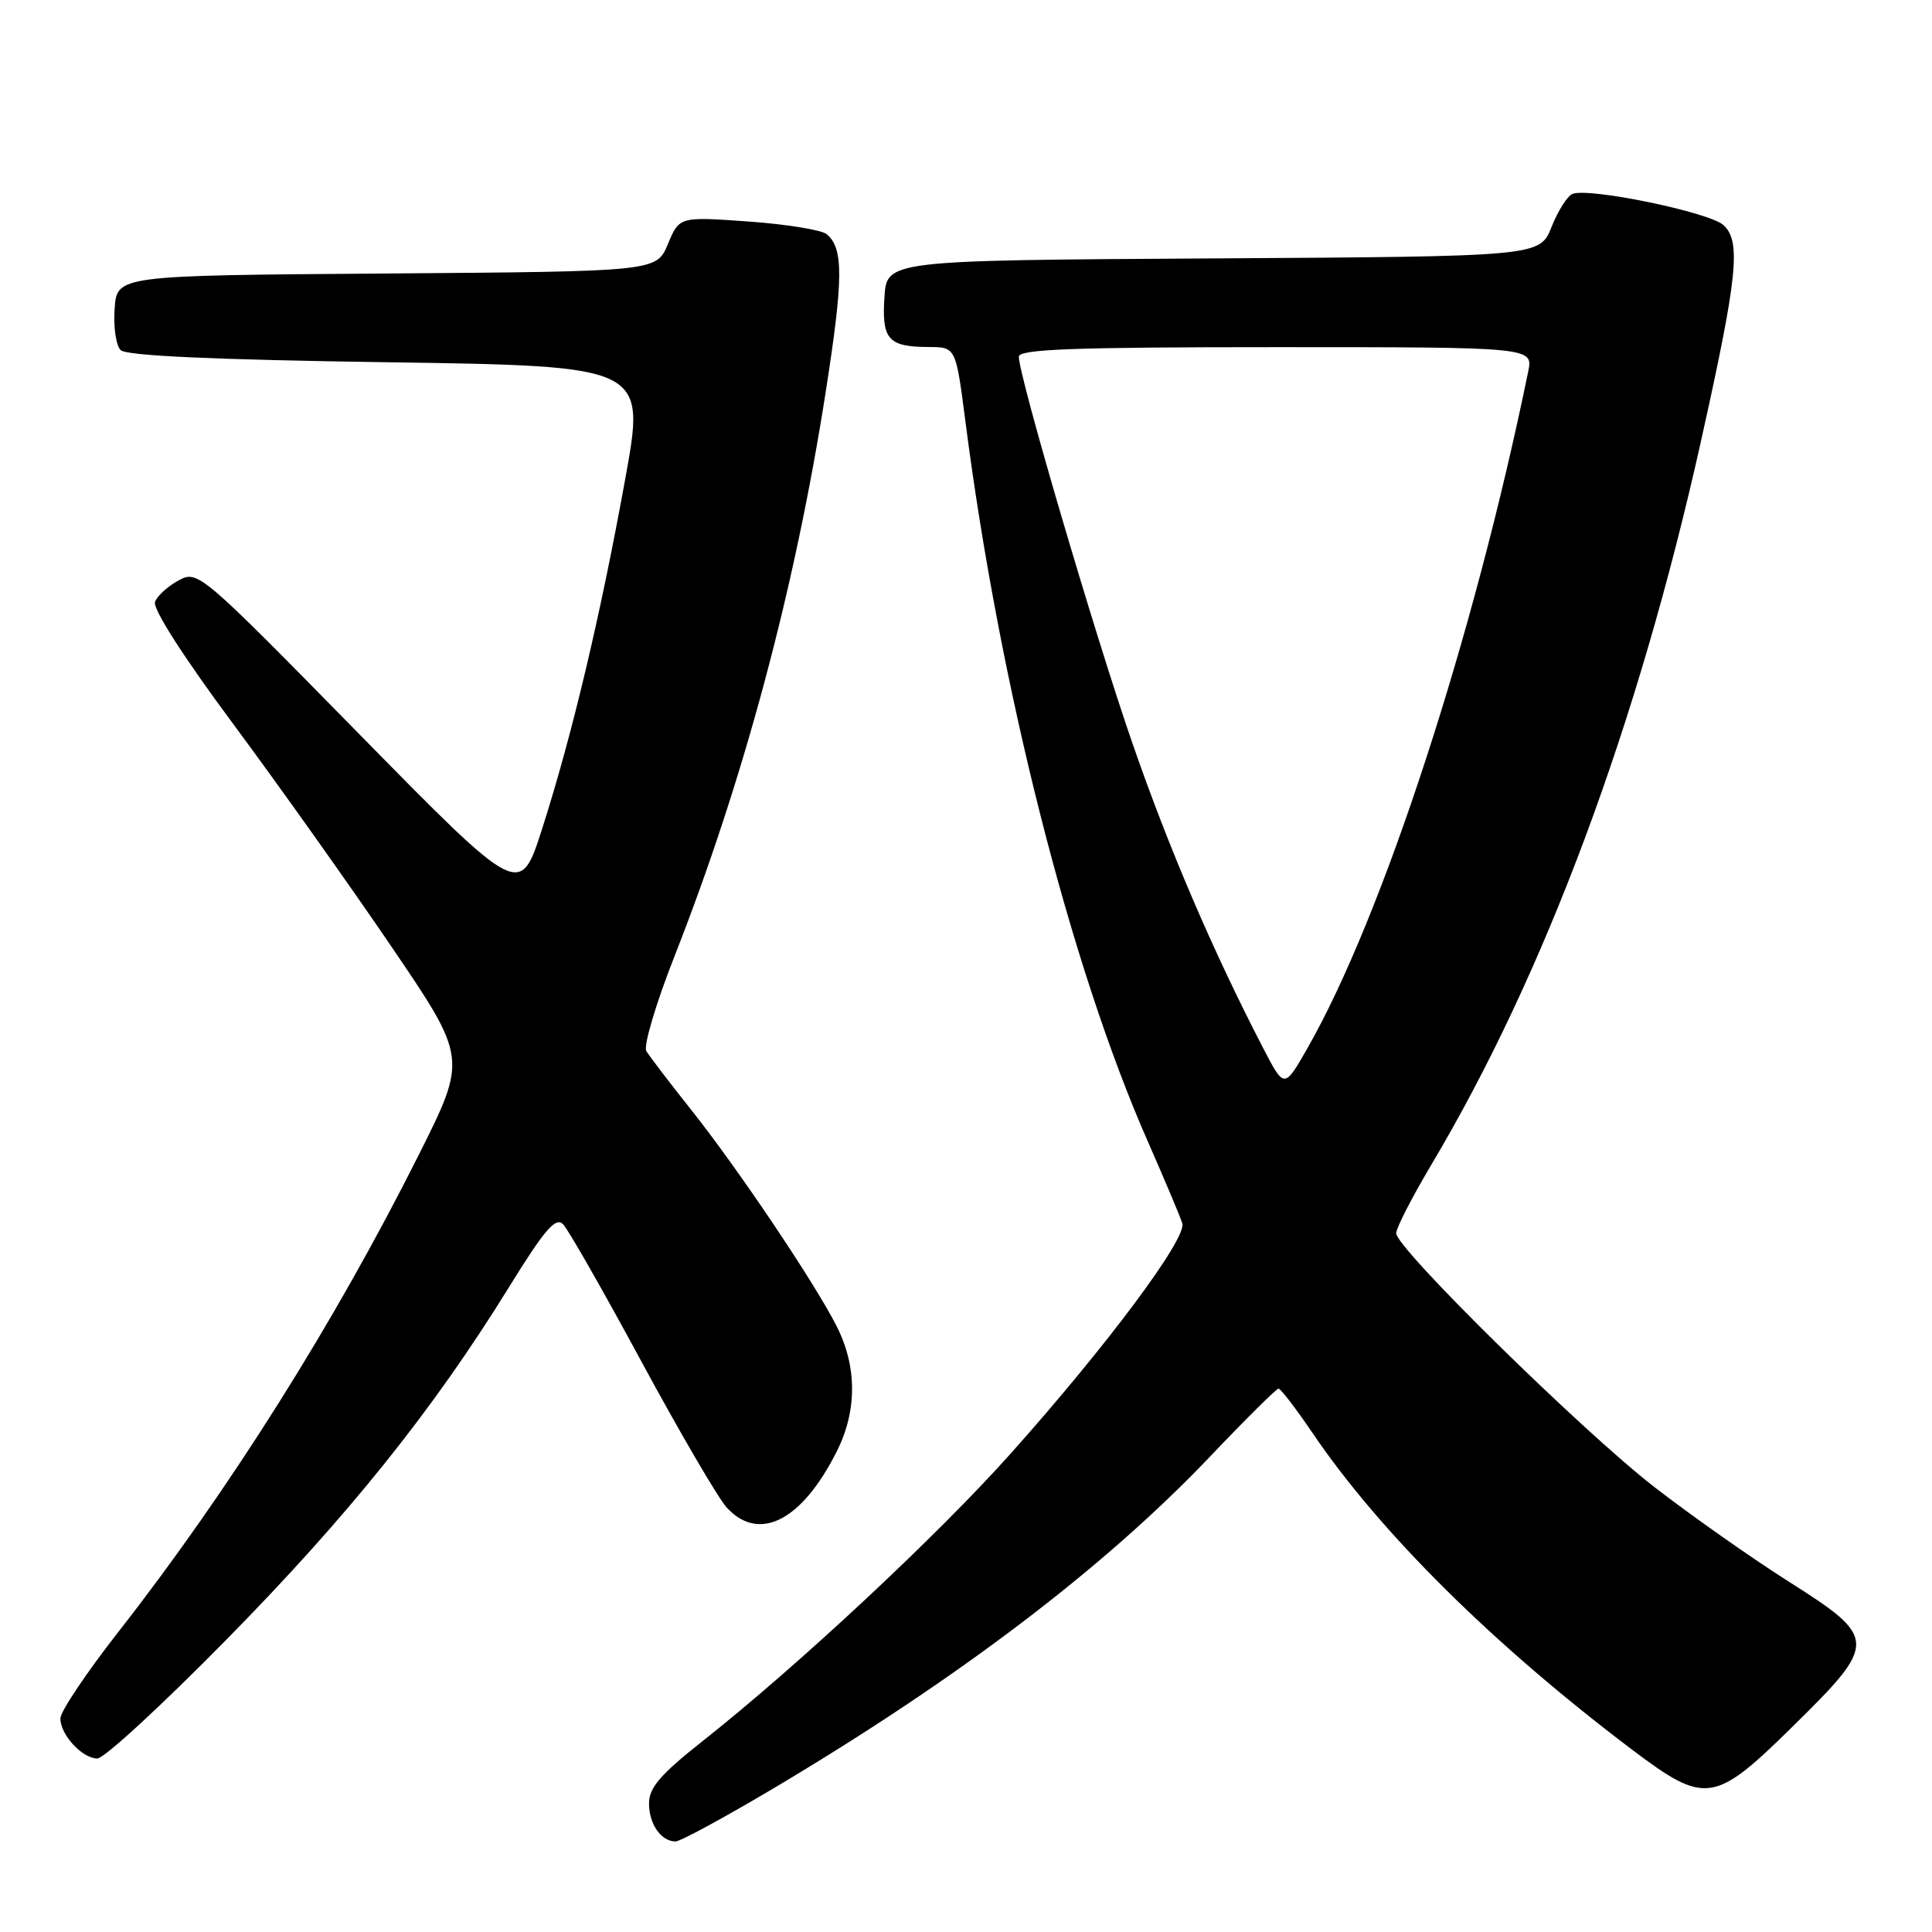 <?xml version="1.0" encoding="UTF-8" standalone="no"?>
<!DOCTYPE svg PUBLIC "-//W3C//DTD SVG 1.1//EN" "http://www.w3.org/Graphics/SVG/1.1/DTD/svg11.dtd" >
<svg xmlns="http://www.w3.org/2000/svg" xmlns:xlink="http://www.w3.org/1999/xlink" version="1.1" viewBox="0 0 256 256">
 <g >
 <path fill="currentColor"
d=" M 102.47 236.98 C 127.03 222.38 146.34 207.71 160.36 192.98 C 165.06 188.04 169.13 184.00 169.41 184.00 C 169.70 184.00 171.74 186.67 173.96 189.94 C 182.94 203.16 197.93 218.00 216.30 231.87 C 225.99 239.17 227.15 239.00 237.59 228.72 C 248.84 217.65 248.82 217.05 237.00 209.56 C 232.05 206.42 224.07 200.80 219.25 197.07 C 209.67 189.65 185.00 165.41 185.00 163.41 C 185.00 162.73 187.10 158.64 189.66 154.33 C 204.72 129.04 217.03 95.99 225.40 58.40 C 230.25 36.63 230.73 31.97 228.36 29.82 C 226.47 28.12 210.60 24.83 208.37 25.69 C 207.70 25.94 206.45 27.91 205.59 30.07 C 204.02 33.98 204.02 33.98 160.76 34.24 C 117.50 34.50 117.50 34.50 117.19 39.40 C 116.83 45.00 117.70 45.96 123.08 45.98 C 126.65 46.00 126.65 46.00 127.91 55.75 C 132.43 90.89 141.81 127.93 152.14 151.36 C 154.35 156.39 156.39 161.22 156.66 162.10 C 157.28 164.09 146.76 178.21 133.98 192.54 C 124.29 203.40 105.89 220.58 93.13 230.68 C 87.51 235.12 86.00 236.87 86.00 238.96 C 86.00 241.71 87.60 244.00 89.52 244.00 C 90.14 244.00 95.97 240.84 102.47 236.98 Z  M 30.00 217.26 C 46.17 200.83 57.38 186.85 67.44 170.56 C 72.20 162.86 73.63 161.21 74.62 162.23 C 75.30 162.93 79.99 171.15 85.04 180.50 C 90.10 189.85 95.16 198.51 96.29 199.75 C 100.57 204.43 106.26 201.53 110.89 192.29 C 113.59 186.91 113.57 181.05 110.85 175.71 C 107.88 169.87 97.74 154.79 91.54 147.00 C 88.70 143.43 86.05 139.95 85.64 139.27 C 85.24 138.60 86.91 132.97 89.35 126.77 C 98.50 103.52 105.35 77.98 109.41 51.93 C 111.76 36.89 111.79 32.90 109.54 31.03 C 108.85 30.46 104.18 29.71 99.16 29.35 C 90.02 28.70 90.02 28.70 88.50 32.34 C 86.98 35.97 86.98 35.97 51.24 36.24 C 15.50 36.50 15.50 36.50 15.19 40.89 C 15.01 43.30 15.37 45.77 15.98 46.39 C 16.74 47.14 28.13 47.66 51.33 48.00 C 85.57 48.50 85.57 48.50 82.84 63.50 C 79.55 81.65 75.82 97.35 71.86 109.74 C 68.91 118.97 68.91 118.97 47.58 97.25 C 26.52 75.79 26.22 75.54 23.68 76.90 C 22.26 77.66 20.85 78.94 20.54 79.75 C 20.20 80.63 24.27 87.00 30.85 95.86 C 36.82 103.91 46.26 117.18 51.81 125.35 C 61.91 140.20 61.91 140.20 55.51 152.98 C 44.34 175.26 30.39 197.43 15.65 216.28 C 11.44 221.66 8.00 226.80 8.00 227.70 C 8.00 229.87 10.89 233.00 12.90 233.01 C 13.78 233.02 21.48 225.93 30.00 217.26 Z  M 167.38 138.89 C 160.72 126.04 154.86 112.38 150.04 98.45 C 145.04 84.01 135.00 49.84 135.00 47.26 C 135.00 46.27 142.30 46.00 169.08 46.00 C 203.16 46.00 203.16 46.00 202.49 49.25 C 195.28 84.44 183.19 121.48 173.24 138.90 C 170.17 144.27 170.17 144.27 167.38 138.89 Z "/>
</g>
</svg>